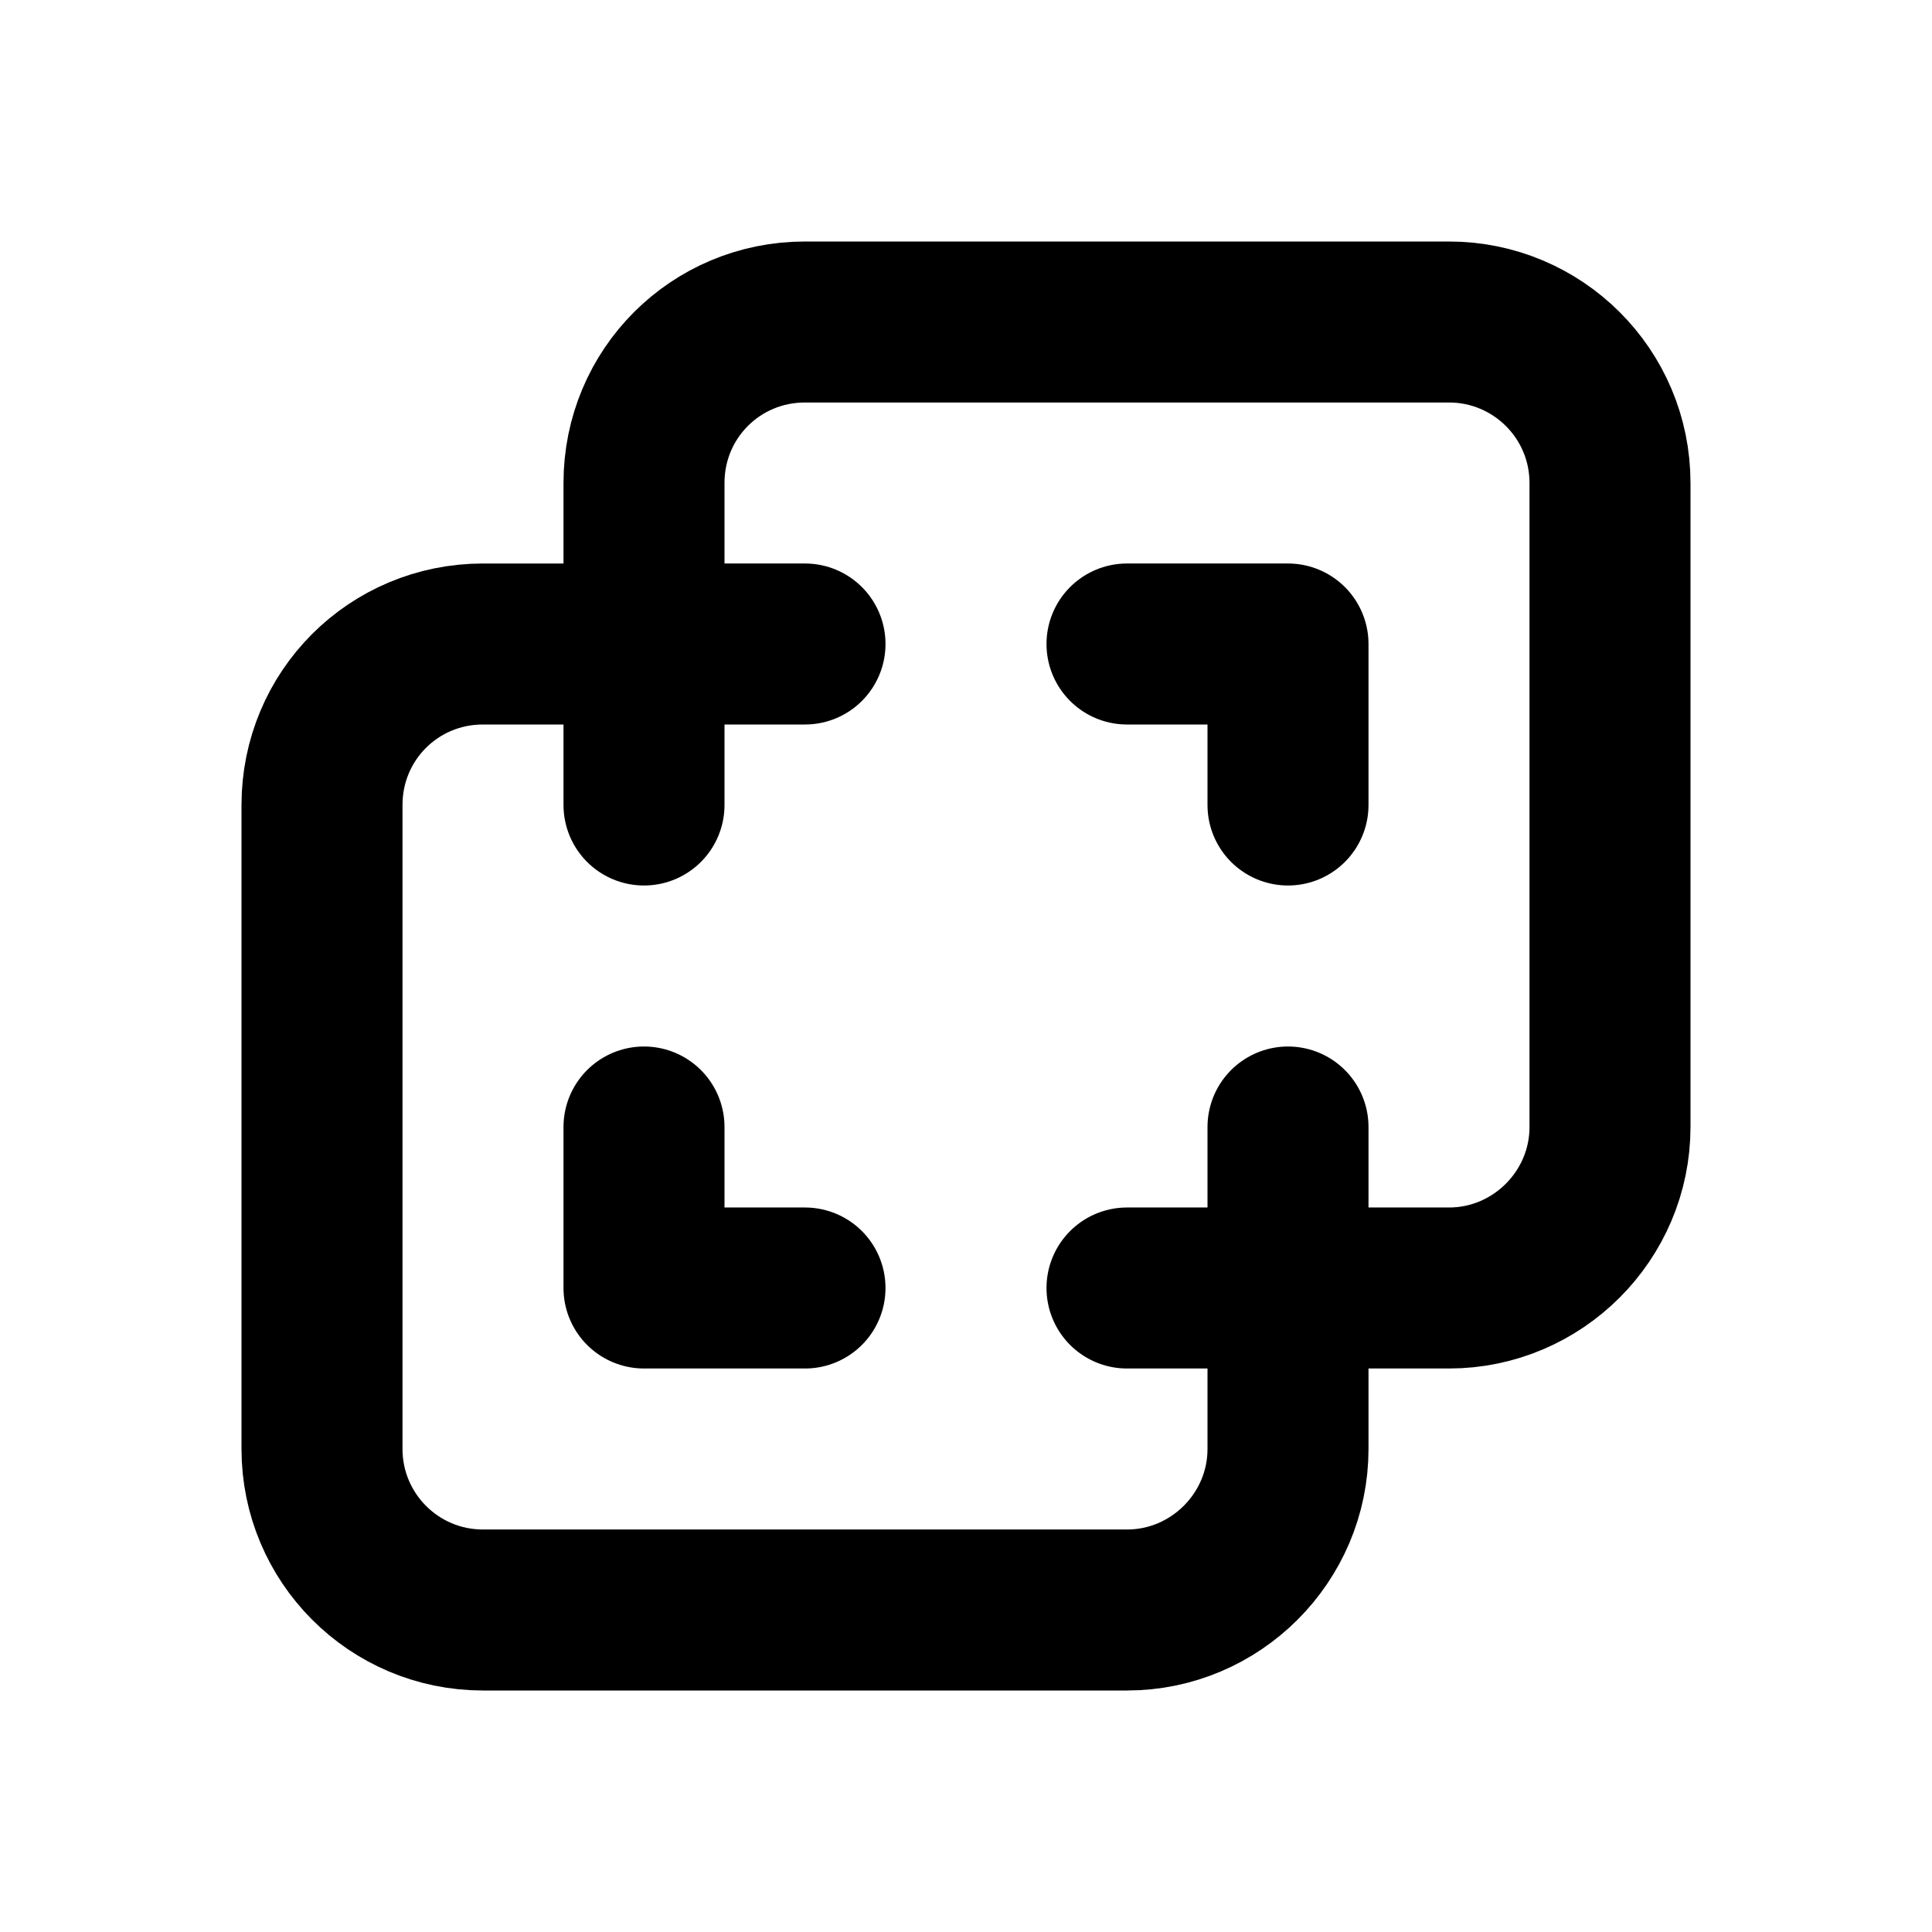 <svg viewBox="0 0 24 24" xmlns="http://www.w3.org/2000/svg"><g fill="none"><path d="M0 0h24v24H0Z"/><g stroke-linecap="round" stroke-width="2" stroke="#000" fill="none" stroke-linejoin="round"><path d="M16 16v2 0c0 1.1-.9 2-2 2H6v0c-1.11 0-2-.9-2-2v-8 0c0-1.11.89-2 2-2h2V6v0c0-1.11.89-2 2-2h8v0c1.1 0 2 .89 2 2v8 0c0 1.1-.9 2-2 2h-2"/><path d="M10 8L8 8l0 2"/><path d="M8 14l0 2 2 0"/><path d="M14 8l2 0 0 2"/><path d="M16 14l0 2 -2 0"/></g></g></svg>